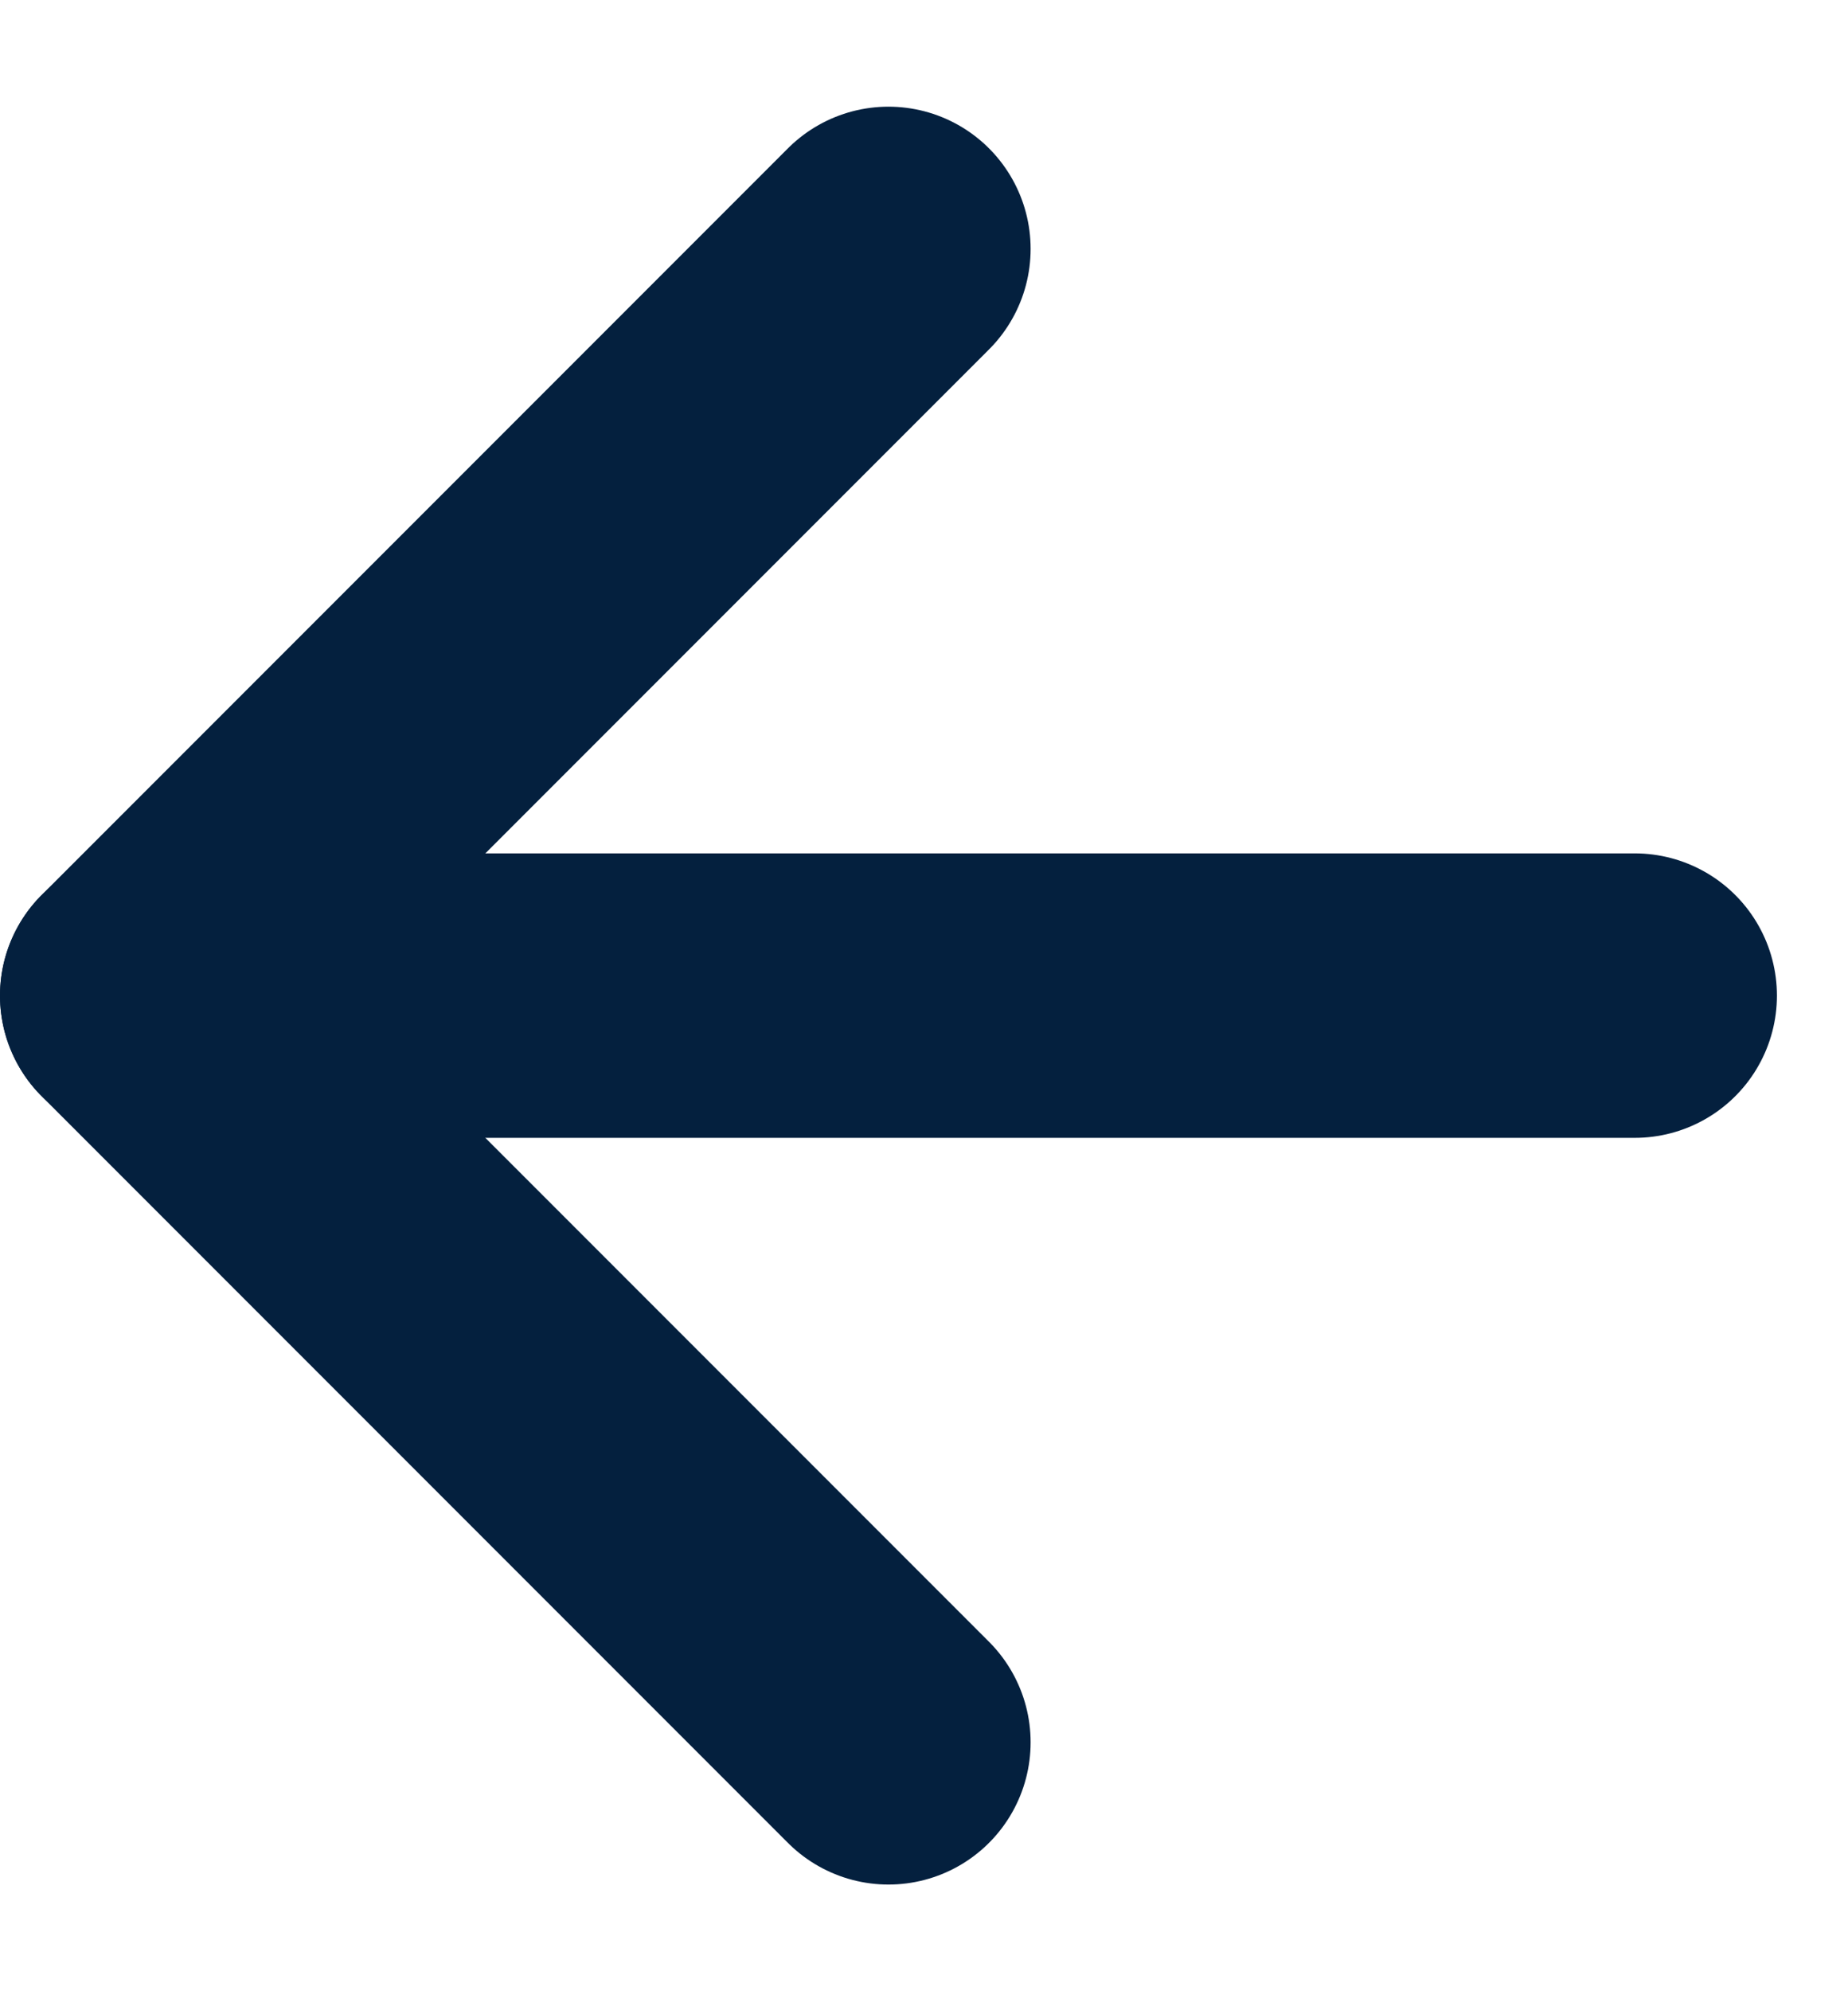 <svg width="13" height="14" viewBox="0 0 13 14" fill="none" xmlns="http://www.w3.org/2000/svg">
<path d="M6.25 12.25L1 7L6.25 1.75" stroke="#04203E" stroke-width="2" stroke-linecap="round" stroke-linejoin="round"/>
<path d="M11.5 7H1" stroke="#04203E" stroke-width="2" stroke-linecap="round" stroke-linejoin="round"/>
</svg>

